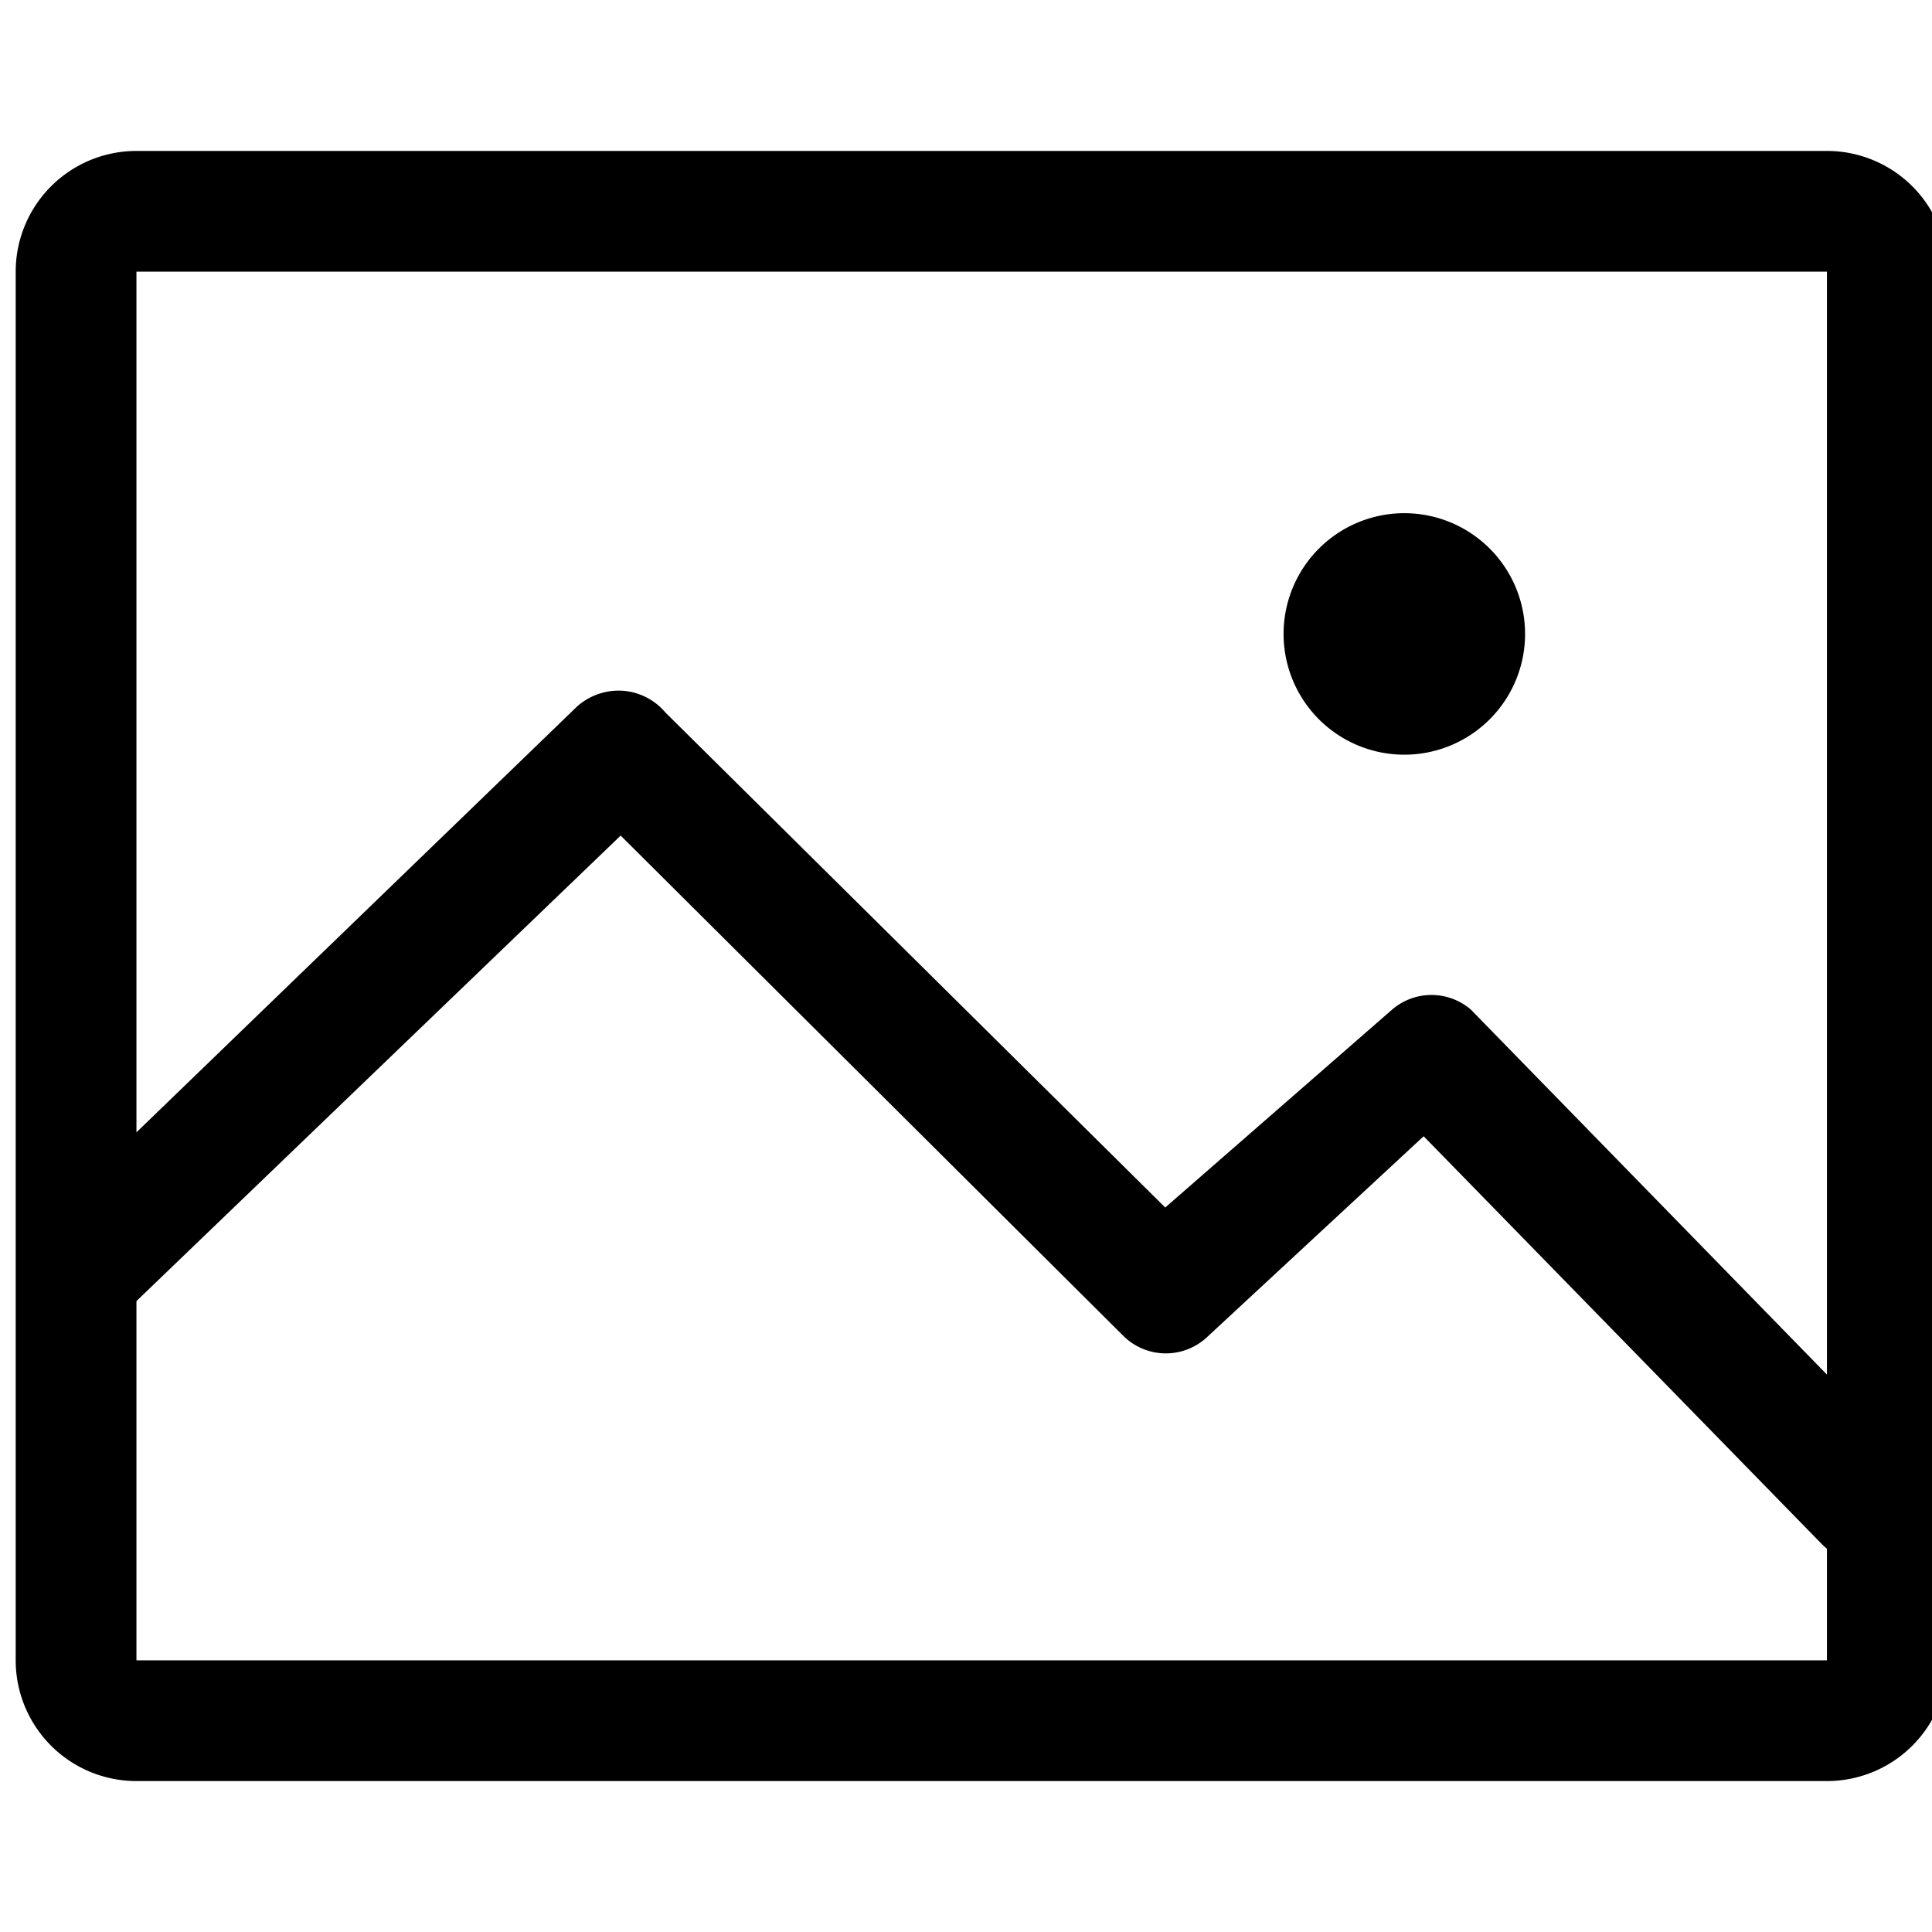 <svg xmlns="http://www.w3.org/2000/svg" viewBox="0 0 16 16"><title>file-types-image</title><path d="M15.13,14.75h-14a1,1,0,0,1-1-1V2.25a1,1,0,0,1,1-1h14a1,1,0,0,1,1,1v11.5a1,1,0,0,1-1,1Zm0-12.5h-14v11.5h14V2.25Zm-3.5,4a1,1,0,1,1,1-1,1,1,0,0,1-1,1Zm4.17,6.54a.5.5,0,0,1-.71,0L11.79,9.41,10,11.07a.5.5,0,0,1-.69,0L5.14,6.92,1,10.9a.5.5,0,1,1-.69-.73L4.78,5.85a.52.52,0,0,1,.37-.13.51.51,0,0,1,.36.18L9.65,10l1.88-1.64a.5.5,0,0,1,.65,0l3.6,3.69a.5.5,0,0,1,0,.71Z"/></svg>